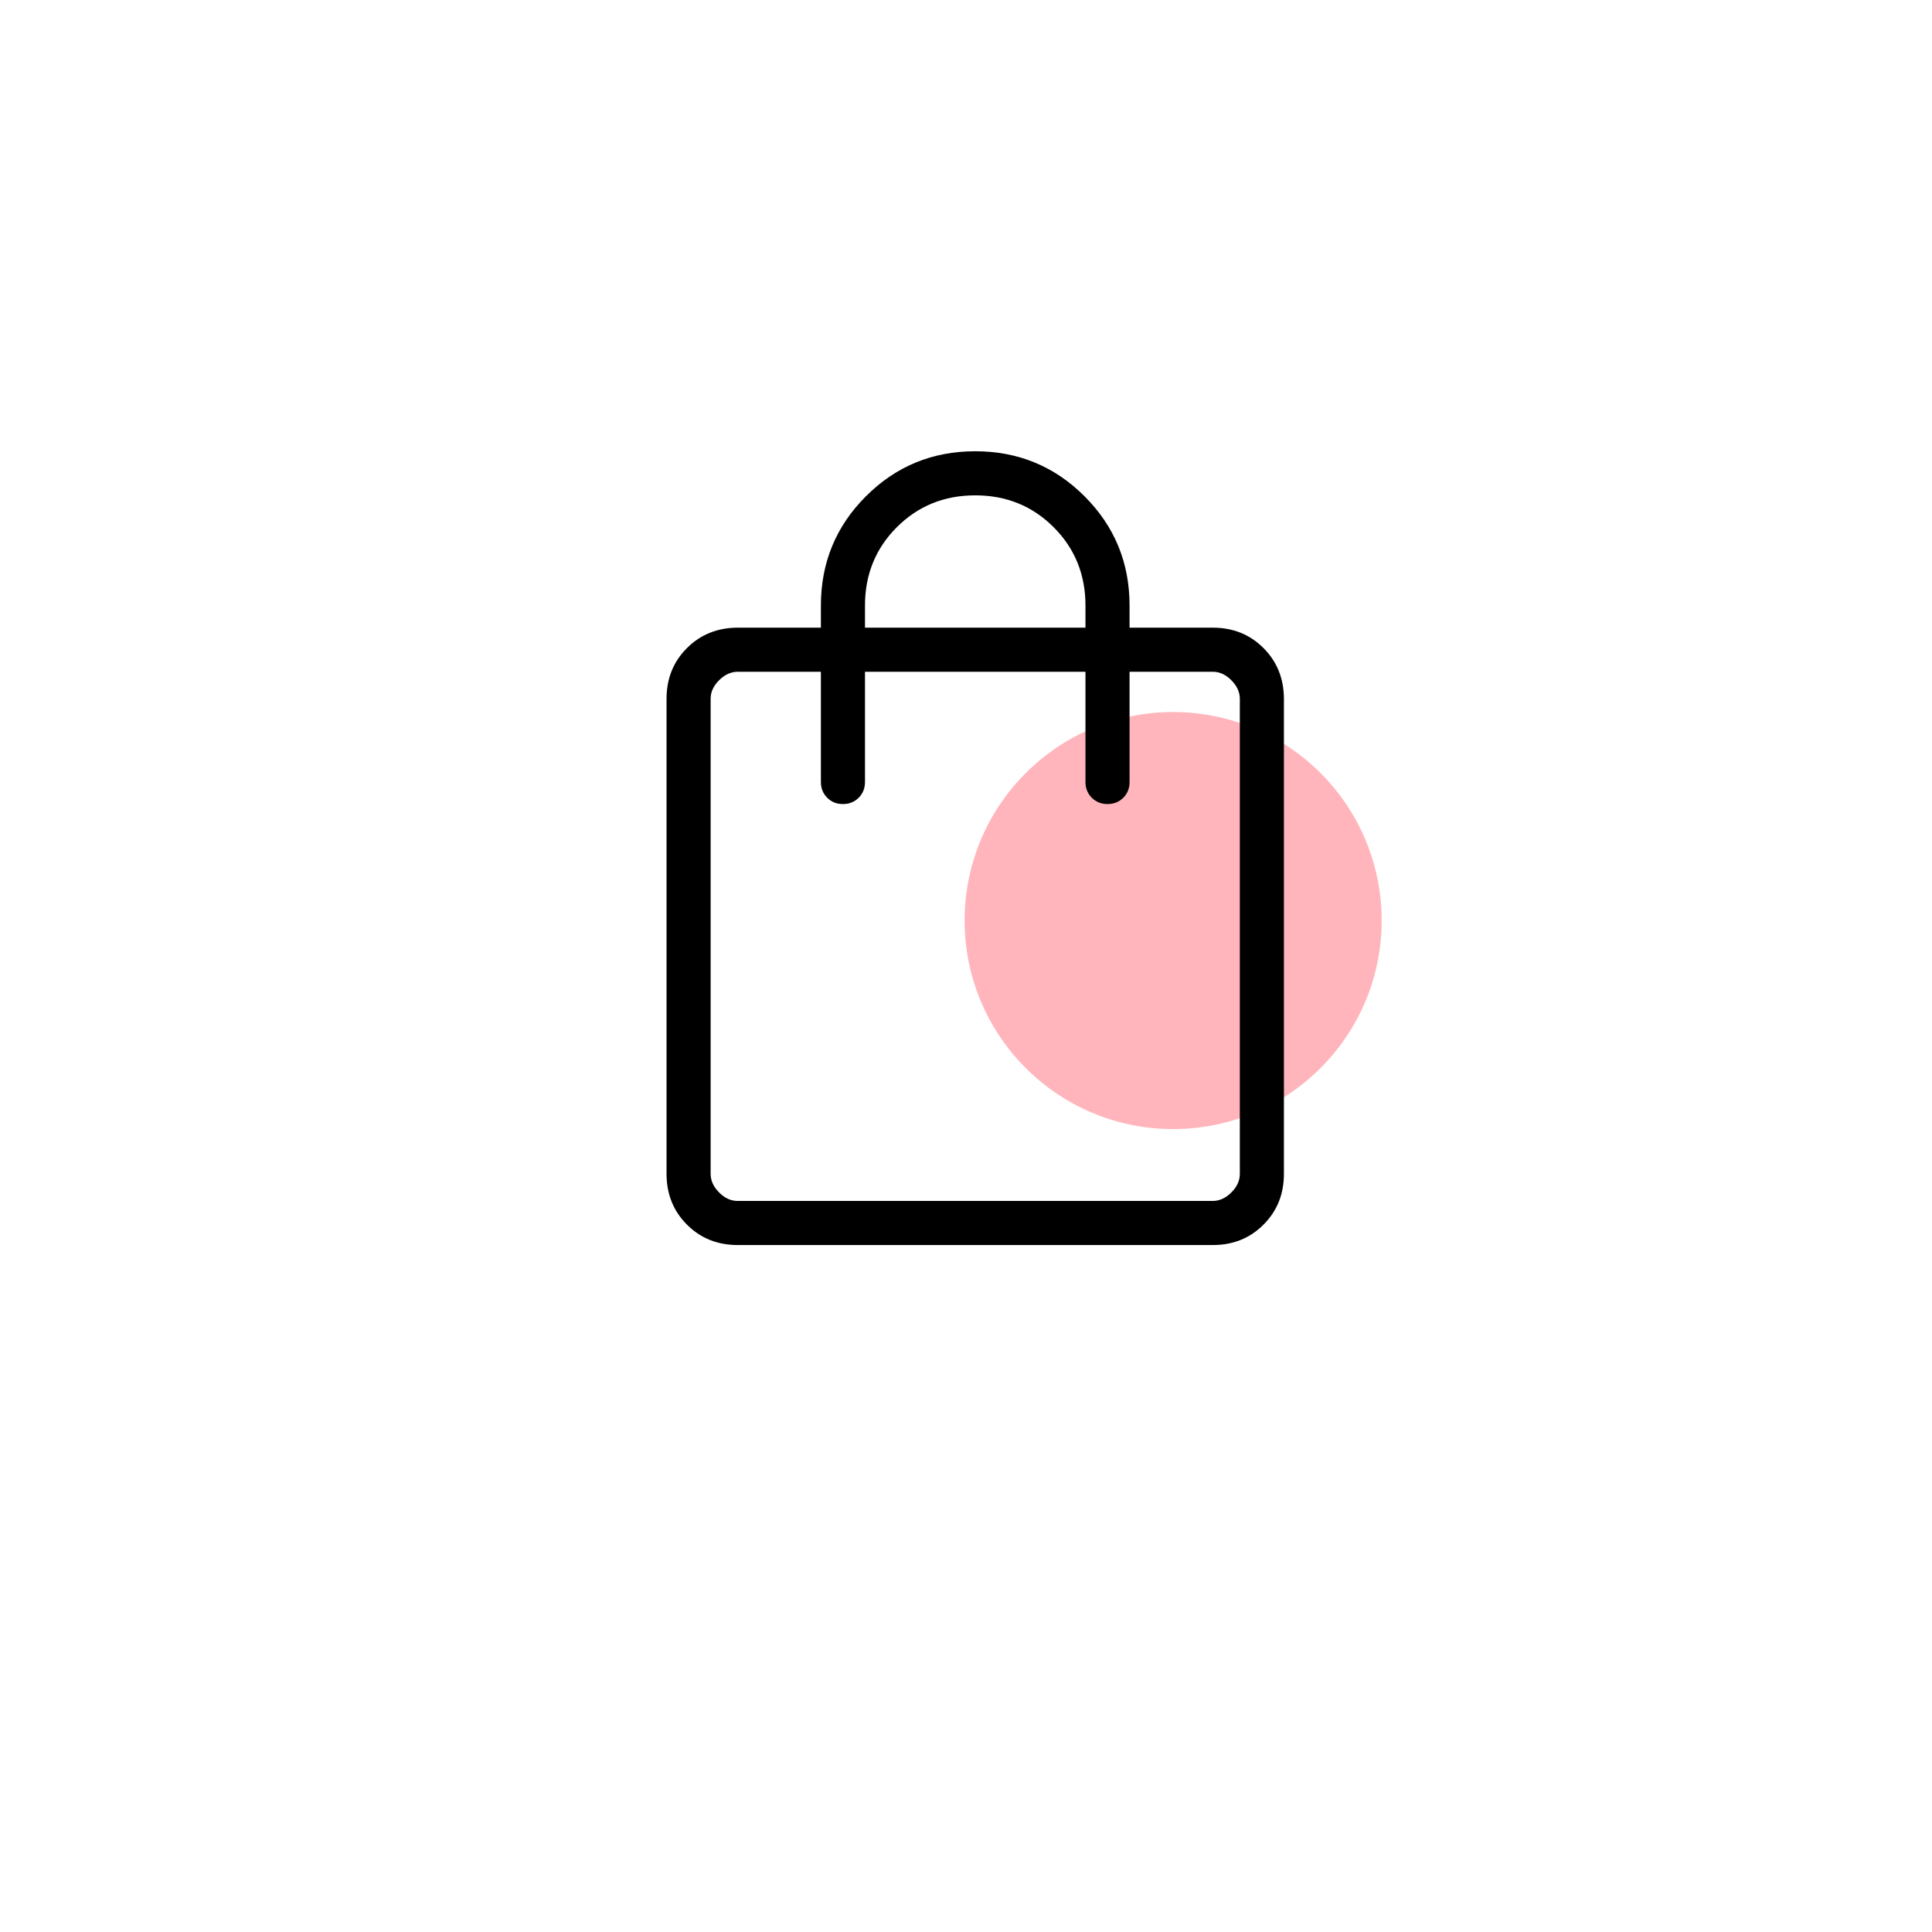 <svg width="56" height="56" viewBox="0 0 56 56" fill="none" xmlns="http://www.w3.org/2000/svg">
<g clip-path="url(#clip0_515_8570)">
<g filter="url(#filter0_d_515_8570)">
<path d="M42.849 10.817C46.705 14.672 48.91 19.876 48.998 25.327C49.087 30.778 47.051 36.05 43.323 40.028L42.849 40.518L32.949 50.416C31.693 51.672 30.006 52.403 28.231 52.461C26.456 52.52 24.726 51.901 23.389 50.731L23.053 50.416L13.151 40.516C9.212 36.578 7 31.236 7 25.667C7 20.097 9.212 14.756 13.151 10.817C17.089 6.879 22.43 4.667 28 4.667C33.57 4.667 38.911 6.879 42.849 10.817ZM28 18.667C27.081 18.667 26.171 18.848 25.321 19.2C24.472 19.551 23.7 20.067 23.05 20.717C22.4 21.367 21.885 22.139 21.533 22.988C21.181 23.837 21 24.747 21 25.667C21 26.586 21.181 27.496 21.533 28.345C21.885 29.195 22.4 29.966 23.05 30.616C23.7 31.266 24.472 31.782 25.321 32.134C26.171 32.486 27.081 32.667 28 32.667C29.857 32.667 31.637 31.929 32.95 30.616C34.263 29.304 35 27.523 35 25.667C35 23.81 34.263 22.03 32.95 20.717C31.637 19.404 29.857 18.667 28 18.667Z" fill="white"/>
</g>
<rect x="11.697" y="9.748" width="32.411" height="32.411" rx="16.206" fill="white"/>
<circle cx="34.004" cy="26.683" r="6.044" fill="#FFB5BB"/>
<path d="M21.386 36.088C20.797 36.088 20.305 35.891 19.912 35.497C19.518 35.104 19.321 34.612 19.32 34.024V20.257C19.32 19.669 19.517 19.178 19.912 18.785C20.306 18.391 20.798 18.194 21.386 18.193H23.794V17.554C23.794 16.311 24.229 15.255 25.099 14.385C25.969 13.515 27.025 13.08 28.267 13.08C29.51 13.08 30.566 13.515 31.436 14.385C32.306 15.255 32.741 16.311 32.741 17.554V18.193H35.151C35.739 18.193 36.23 18.39 36.623 18.785C37.017 19.179 37.214 19.671 37.215 20.259V34.024C37.215 34.612 37.018 35.103 36.623 35.497C36.229 35.892 35.738 36.089 35.151 36.088H21.386ZM21.386 34.81H35.151C35.347 34.81 35.527 34.728 35.691 34.564C35.856 34.401 35.938 34.22 35.937 34.022V20.259C35.937 20.062 35.855 19.881 35.691 19.717C35.528 19.552 35.347 19.47 35.149 19.471H32.741V22.667C32.741 22.849 32.68 23.001 32.559 23.123C32.437 23.245 32.285 23.306 32.102 23.306C31.92 23.306 31.768 23.245 31.646 23.123C31.524 23.001 31.463 22.849 31.463 22.667V19.471H25.072V22.667C25.072 22.849 25.011 23.001 24.889 23.123C24.767 23.245 24.615 23.306 24.433 23.306C24.25 23.306 24.098 23.245 23.977 23.123C23.855 23.001 23.794 22.849 23.794 22.667V19.471H21.386C21.189 19.471 21.008 19.553 20.844 19.717C20.679 19.88 20.597 20.061 20.598 20.259V34.024C20.598 34.22 20.68 34.4 20.844 34.564C21.007 34.729 21.188 34.811 21.384 34.81M25.072 18.193H31.463V17.554C31.463 16.654 31.155 15.896 30.54 15.281C29.925 14.666 29.167 14.358 28.267 14.358C27.368 14.358 26.61 14.666 25.995 15.281C25.38 15.896 25.072 16.654 25.072 17.554V18.193Z" fill="black"/>
</g>
<defs>
<filter id="filter0_d_515_8570" x="-3" y="-1.434" width="62.001" height="67.798" filterUnits="userSpaceOnUse" color-interpolation-filters="sRGB">
<feFlood flood-opacity="0" result="BackgroundImageFix"/>
<feColorMatrix in="SourceAlpha" type="matrix" values="0 0 0 0 0 0 0 0 0 0 0 0 0 0 0 0 0 0 127 0" result="hardAlpha"/>
<feOffset dy="3.899"/>
<feGaussianBlur stdDeviation="5"/>
<feComposite in2="hardAlpha" operator="out"/>
<feColorMatrix type="matrix" values="0 0 0 0 0 0 0 0 0 0 0 0 0 0 0 0 0 0 0.25 0"/>
<feBlend mode="normal" in2="BackgroundImageFix" result="effect1_dropShadow_515_8570"/>
<feBlend mode="normal" in="SourceGraphic" in2="effect1_dropShadow_515_8570" result="shape"/>
</filter>
<clipPath id="clip0_515_8570">
<rect width="56" height="56" fill="white"/>
</clipPath>
</defs>
</svg>
